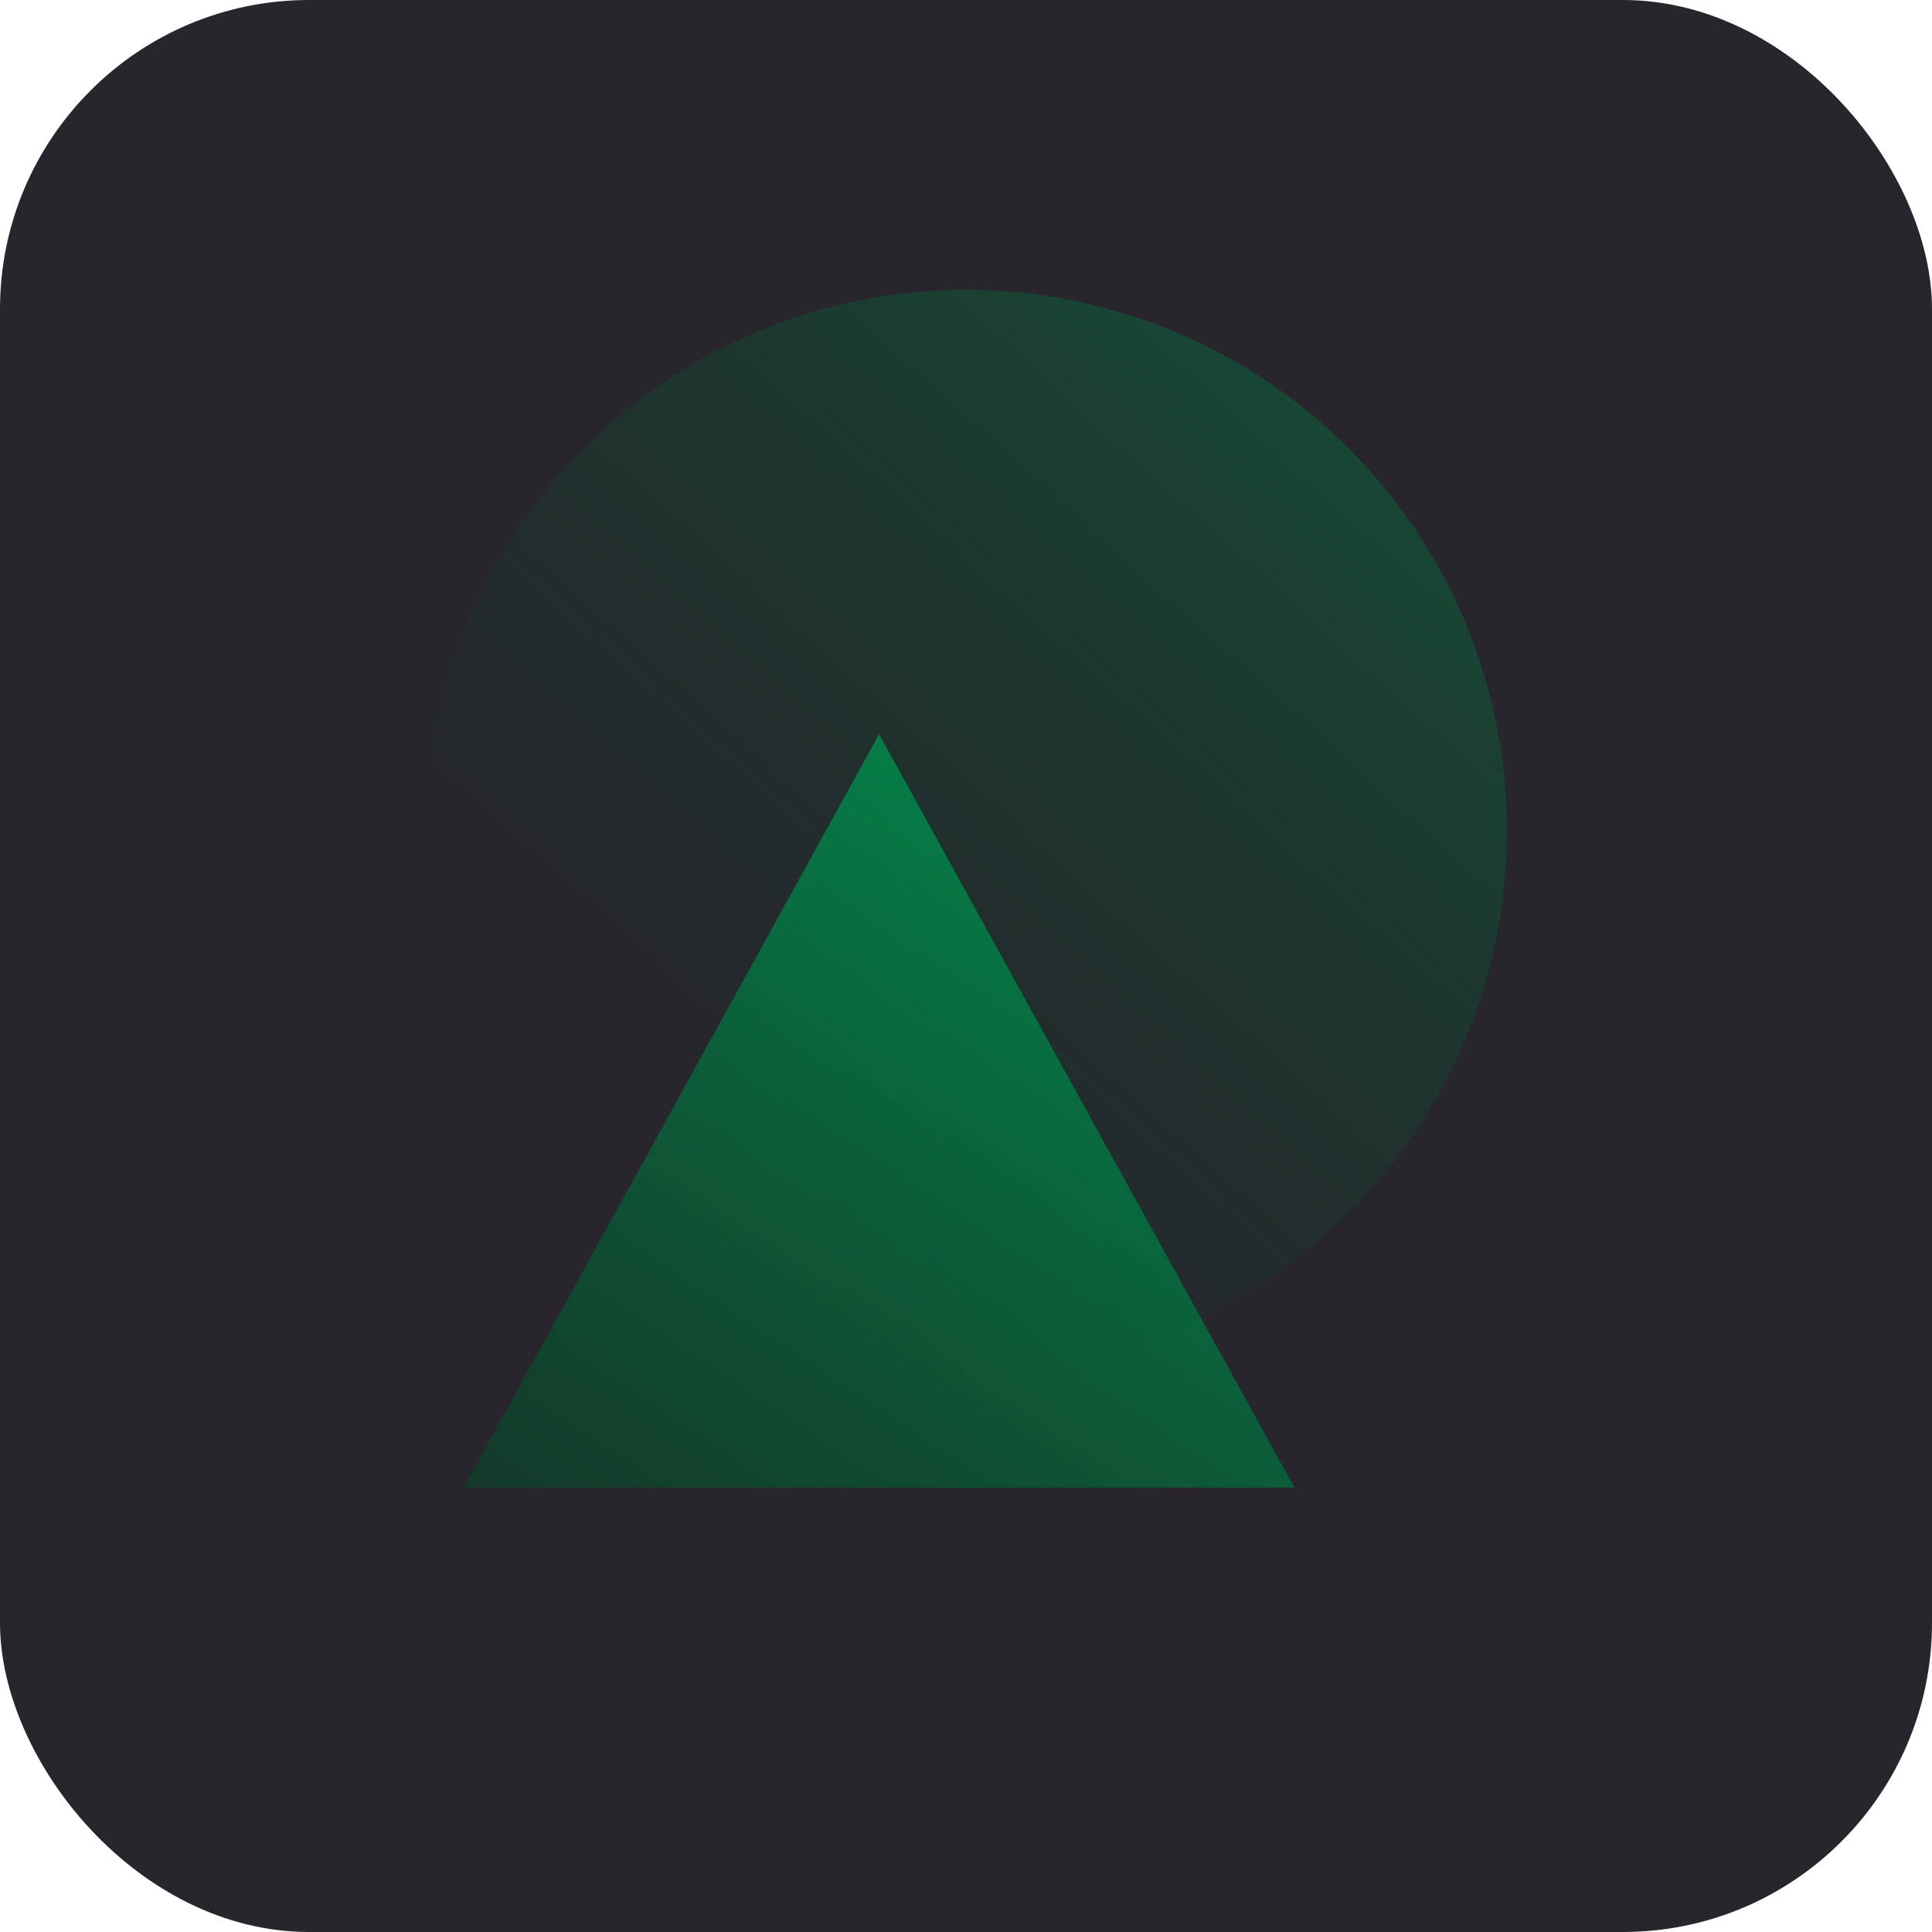 <?xml version="1.0" encoding="UTF-8"?> <svg xmlns="http://www.w3.org/2000/svg" width="100" height="100" viewBox="0 0 100 100" fill="none"><rect width="100" height="100" rx="16" fill="#28252C"></rect><path d="M67 77H24L45.5 38L67 77Z" fill="url(#paint0_linear_1204_2951)"></path><circle cx="50" cy="43" r="28" fill="url(#paint1_linear_1204_2951)"></circle><defs><linearGradient id="paint0_linear_1204_2951" x1="64" y1="29.5" x2="29.097" y2="81.895" gradientUnits="userSpaceOnUse"><stop stop-color="#02AF5F"></stop><stop offset="1" stop-color="#014928" stop-opacity="0.52"></stop></linearGradient><linearGradient id="paint1_linear_1204_2951" x1="113.256" y1="-28.349" x2="34.372" y2="59.093" gradientUnits="userSpaceOnUse"><stop stop-color="#02AF5F"></stop><stop offset="1" stop-color="#014928" stop-opacity="0"></stop></linearGradient></defs></svg> 